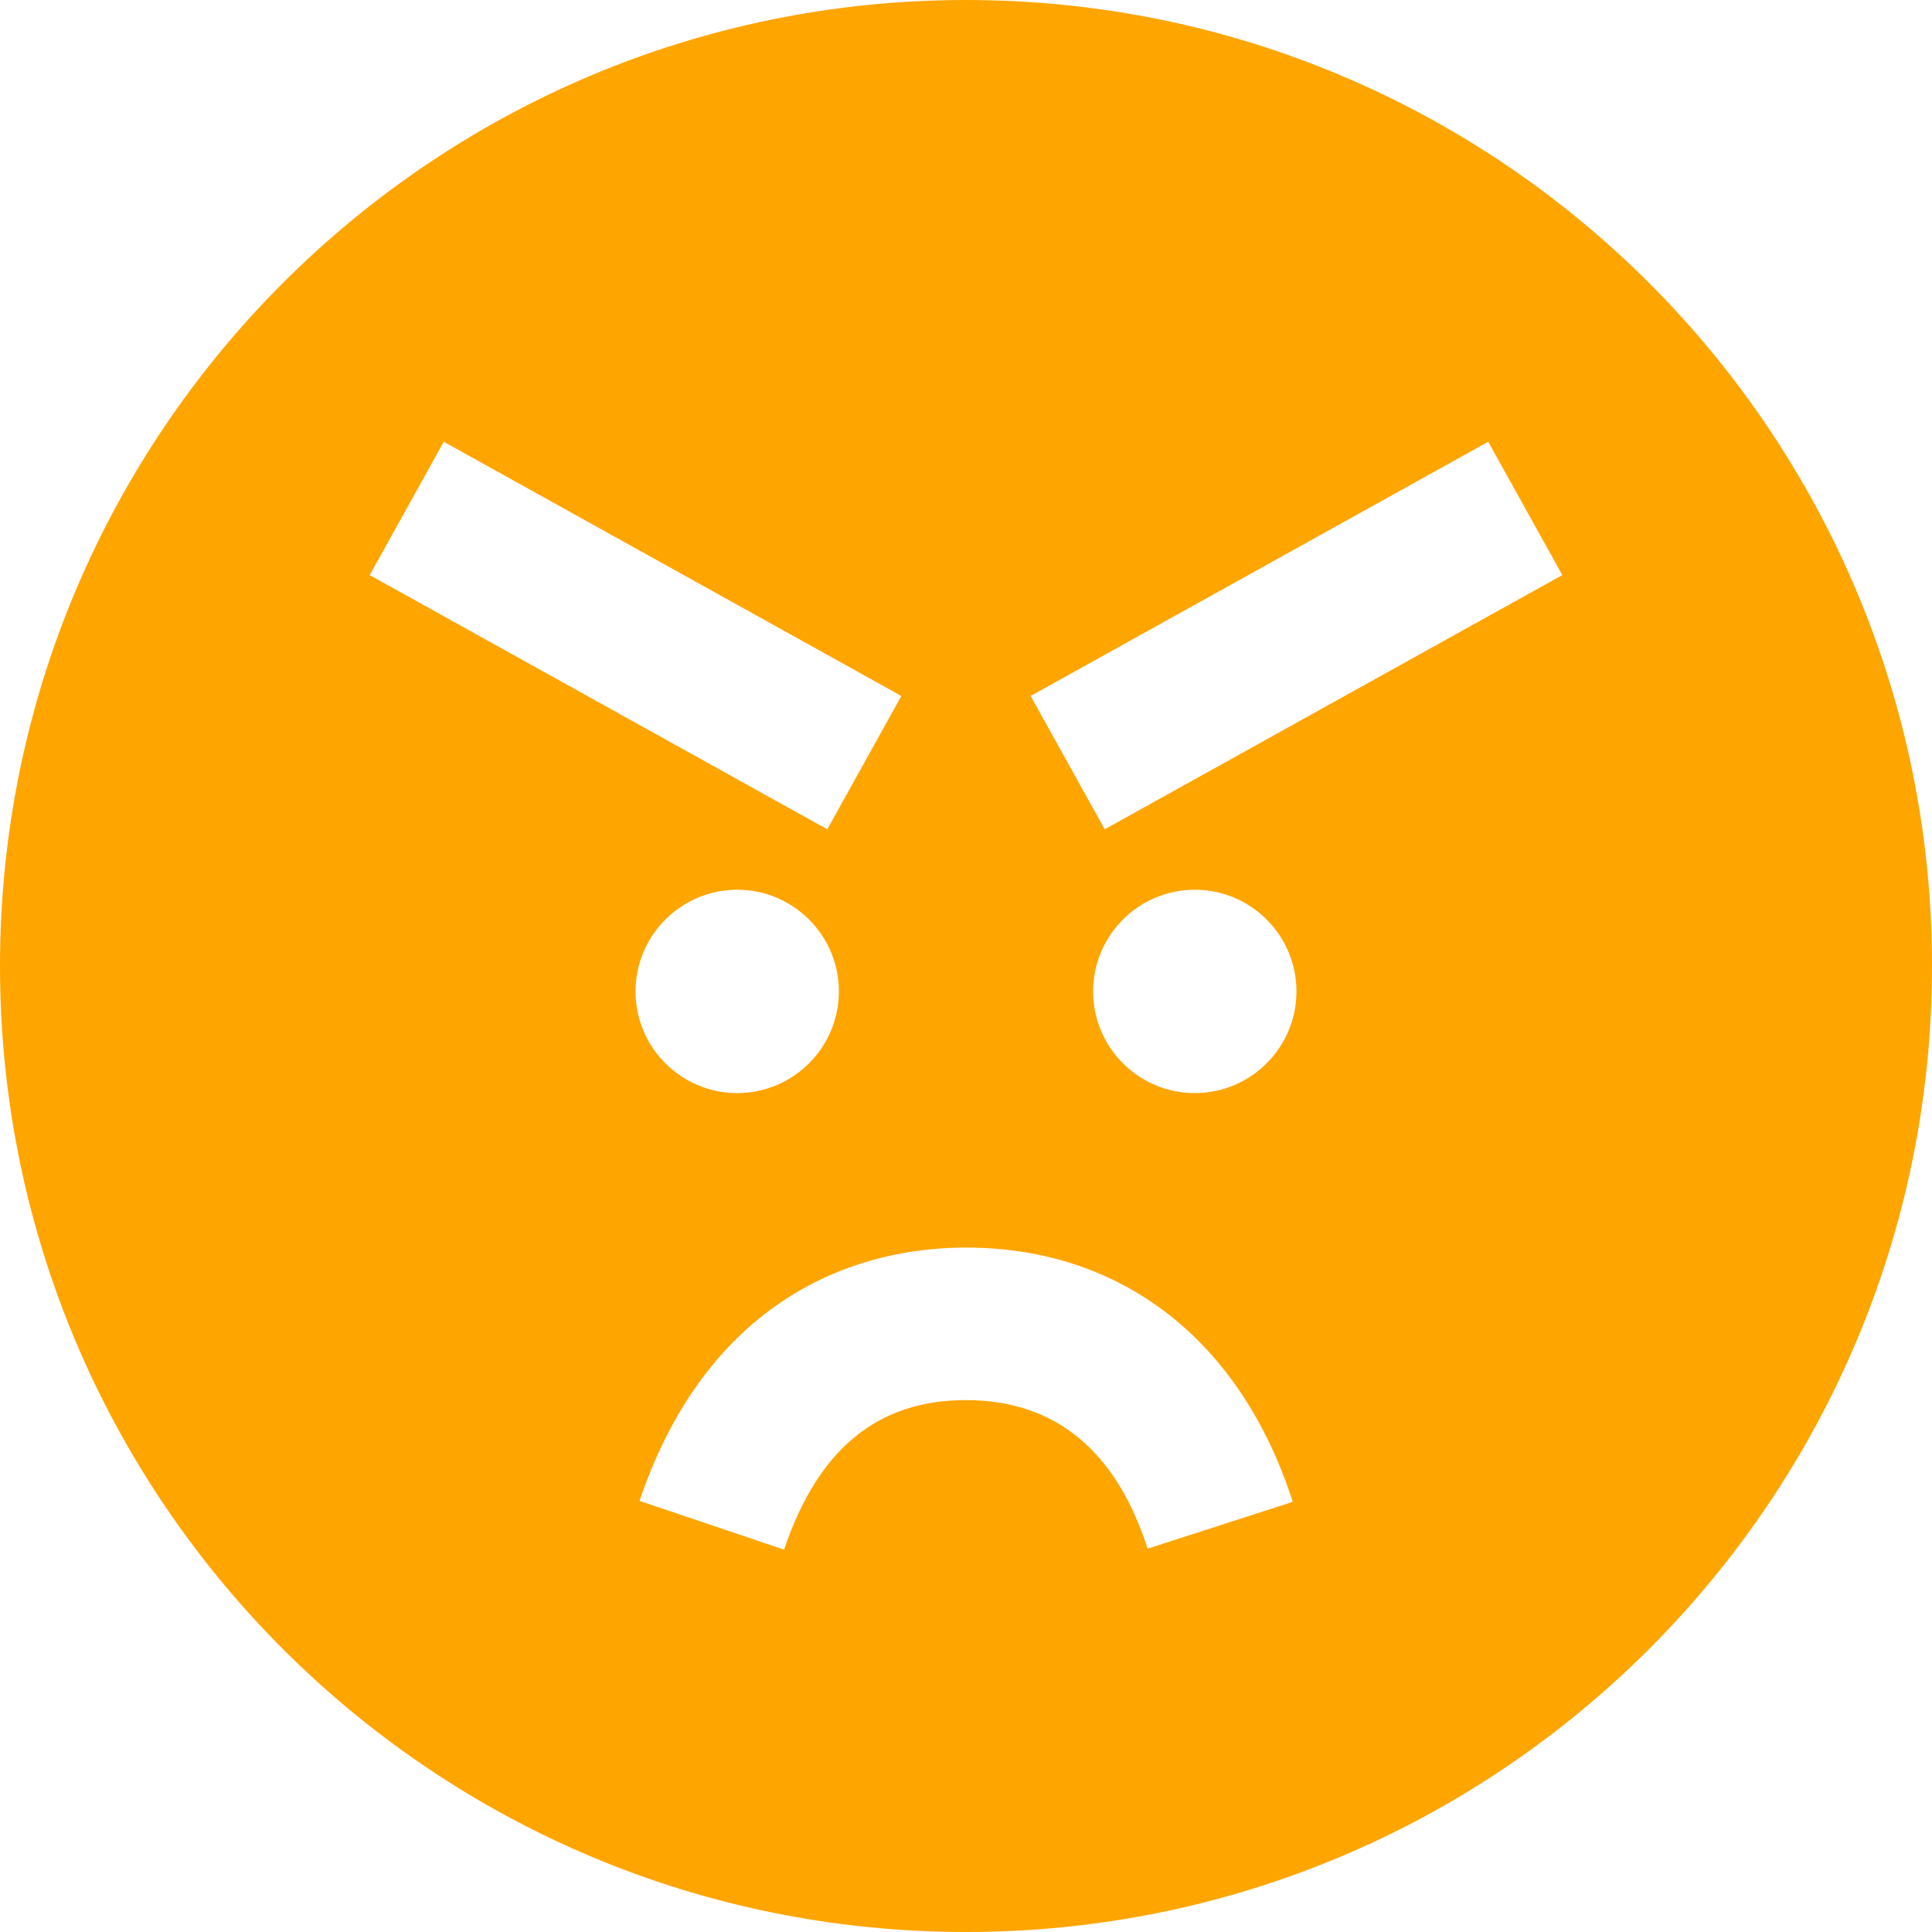 <?xml version="1.0" encoding="iso-8859-1"?>
<!-- Uploaded to: SVG Repo, www.svgrepo.com, Generator: SVG Repo Mixer Tools -->
<svg fill="#ffa500" height="800px" width="800px" version="1.1" id="Layer_1" xmlns="http://www.w3.org/2000/svg" xmlns:xlink="http://www.w3.org/1999/xlink" 
	 viewBox="0 0 512 512" xml:space="preserve">
<g>
	<g>
		<path d="M256,0C114.615,0,0,114.615,0,256s114.615,256,256,256c141.386,0,256-114.615,256-256S397.386,0,256,0z M117.605,117.07
			l121.263,67.368l-19.63,35.335L97.975,152.405L117.605,117.07z M195.368,235.789c14.862,0,26.947,12.089,26.947,26.947
			c-0.005,14.861-12.094,26.947-26.947,26.947c-14.859,0-26.947-12.089-26.947-26.947
			C168.421,247.878,180.51,235.789,195.368,235.789z M304.133,410.412c-8.422-26.124-24.616-39.369-48.133-39.369
			c-23.442,0-39.215,12.963-48.22,39.632l-38.298-12.932c7.687-22.761,19.829-40.148,36.093-51.676
			c14.256-10.105,31.693-15.446,50.424-15.446c41.231,0,72.796,24.561,86.603,67.385L304.133,410.412z M316.632,289.684
			c-14.859,0-26.947-12.089-26.947-26.947c0-14.859,12.089-26.947,26.947-26.947c14.861,0,26.947,12.089,26.947,26.947
			C343.574,277.598,331.485,289.684,316.632,289.684z M292.763,219.772l-19.63-35.335l121.263-67.368l19.63,35.335L292.763,219.772z
			"/>
	</g>
</g>
</svg>